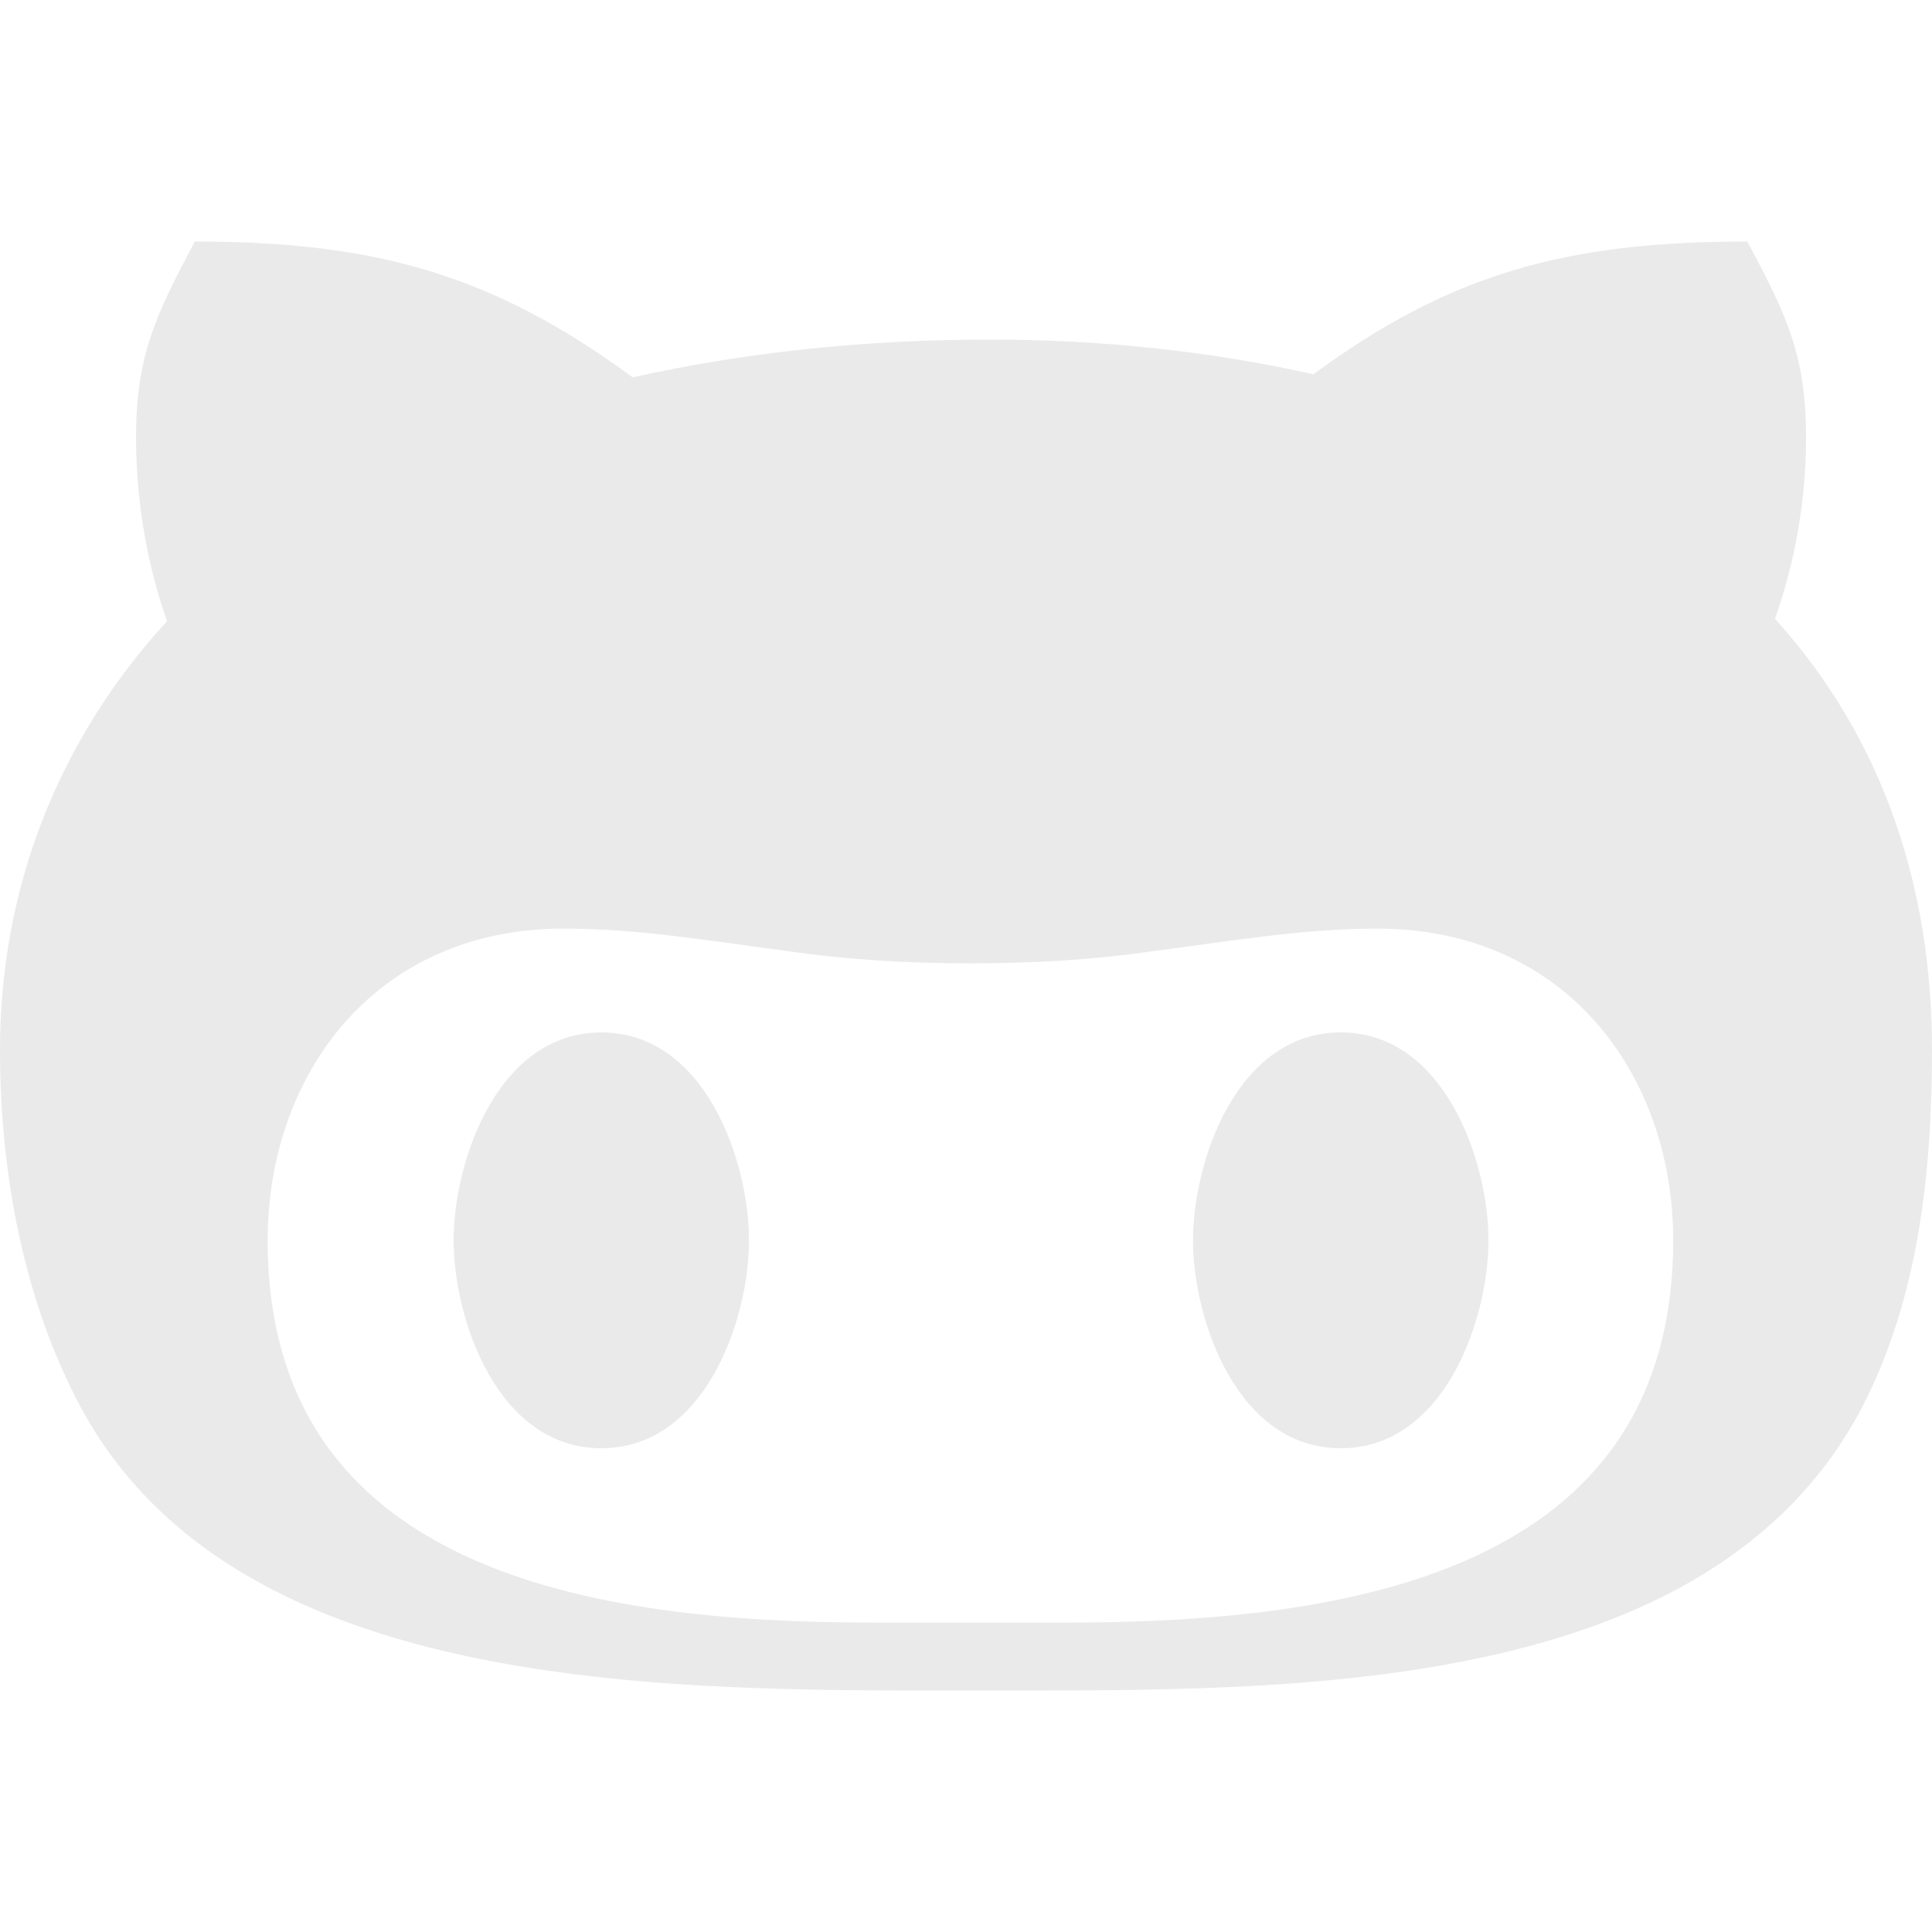 <svg viewBox="0 0 26 26" fill="none" xmlns="http://www.w3.org/2000/svg">
  <path d="M10.08 16.692C10.08 17.753 9.49 19.49 8.092 19.49C6.695 19.49 6.105 17.753 6.105 16.692C6.105 15.63 6.695 13.894 8.092 13.894C9.49 13.894 10.08 15.63 10.08 16.692ZM26 14.127C26 15.747 25.827 17.464 25.052 18.952C22.999 22.841 17.355 22.75 13.314 22.75C9.208 22.75 3.228 22.887 1.094 18.952C0.303 17.479 0 15.747 0 14.127C0 12 0.753 9.989 2.248 8.359C1.966 7.556 1.831 6.713 1.831 5.88C1.831 4.789 2.096 4.24 2.622 3.25C5.075 3.25 6.646 3.707 8.515 5.078C10.086 4.728 11.7 4.57 13.32 4.57C14.782 4.57 16.255 4.718 17.675 5.037C19.516 3.682 21.087 3.25 23.514 3.25C24.045 4.24 24.305 4.789 24.305 5.88C24.305 6.713 24.164 7.541 23.887 8.328C25.377 9.973 26 12 26 14.127ZM22.517 16.692C22.517 14.463 21.071 12.497 18.536 12.497C17.512 12.497 16.532 12.67 15.502 12.802C14.695 12.919 13.888 12.964 13.06 12.964C12.236 12.964 11.429 12.919 10.617 12.802C9.604 12.67 8.613 12.497 7.583 12.497C5.048 12.497 3.602 14.463 3.602 16.692C3.602 21.15 7.957 21.836 11.749 21.836H14.36C18.168 21.836 22.517 21.155 22.517 16.692ZM18.043 13.894C16.645 13.894 16.055 15.63 16.055 16.692C16.055 17.753 16.645 19.49 18.043 19.49C19.44 19.49 20.031 17.753 20.031 16.692C20.031 15.63 19.44 13.894 18.043 13.894Z" fill="#EAEAEA"/>
</svg>
